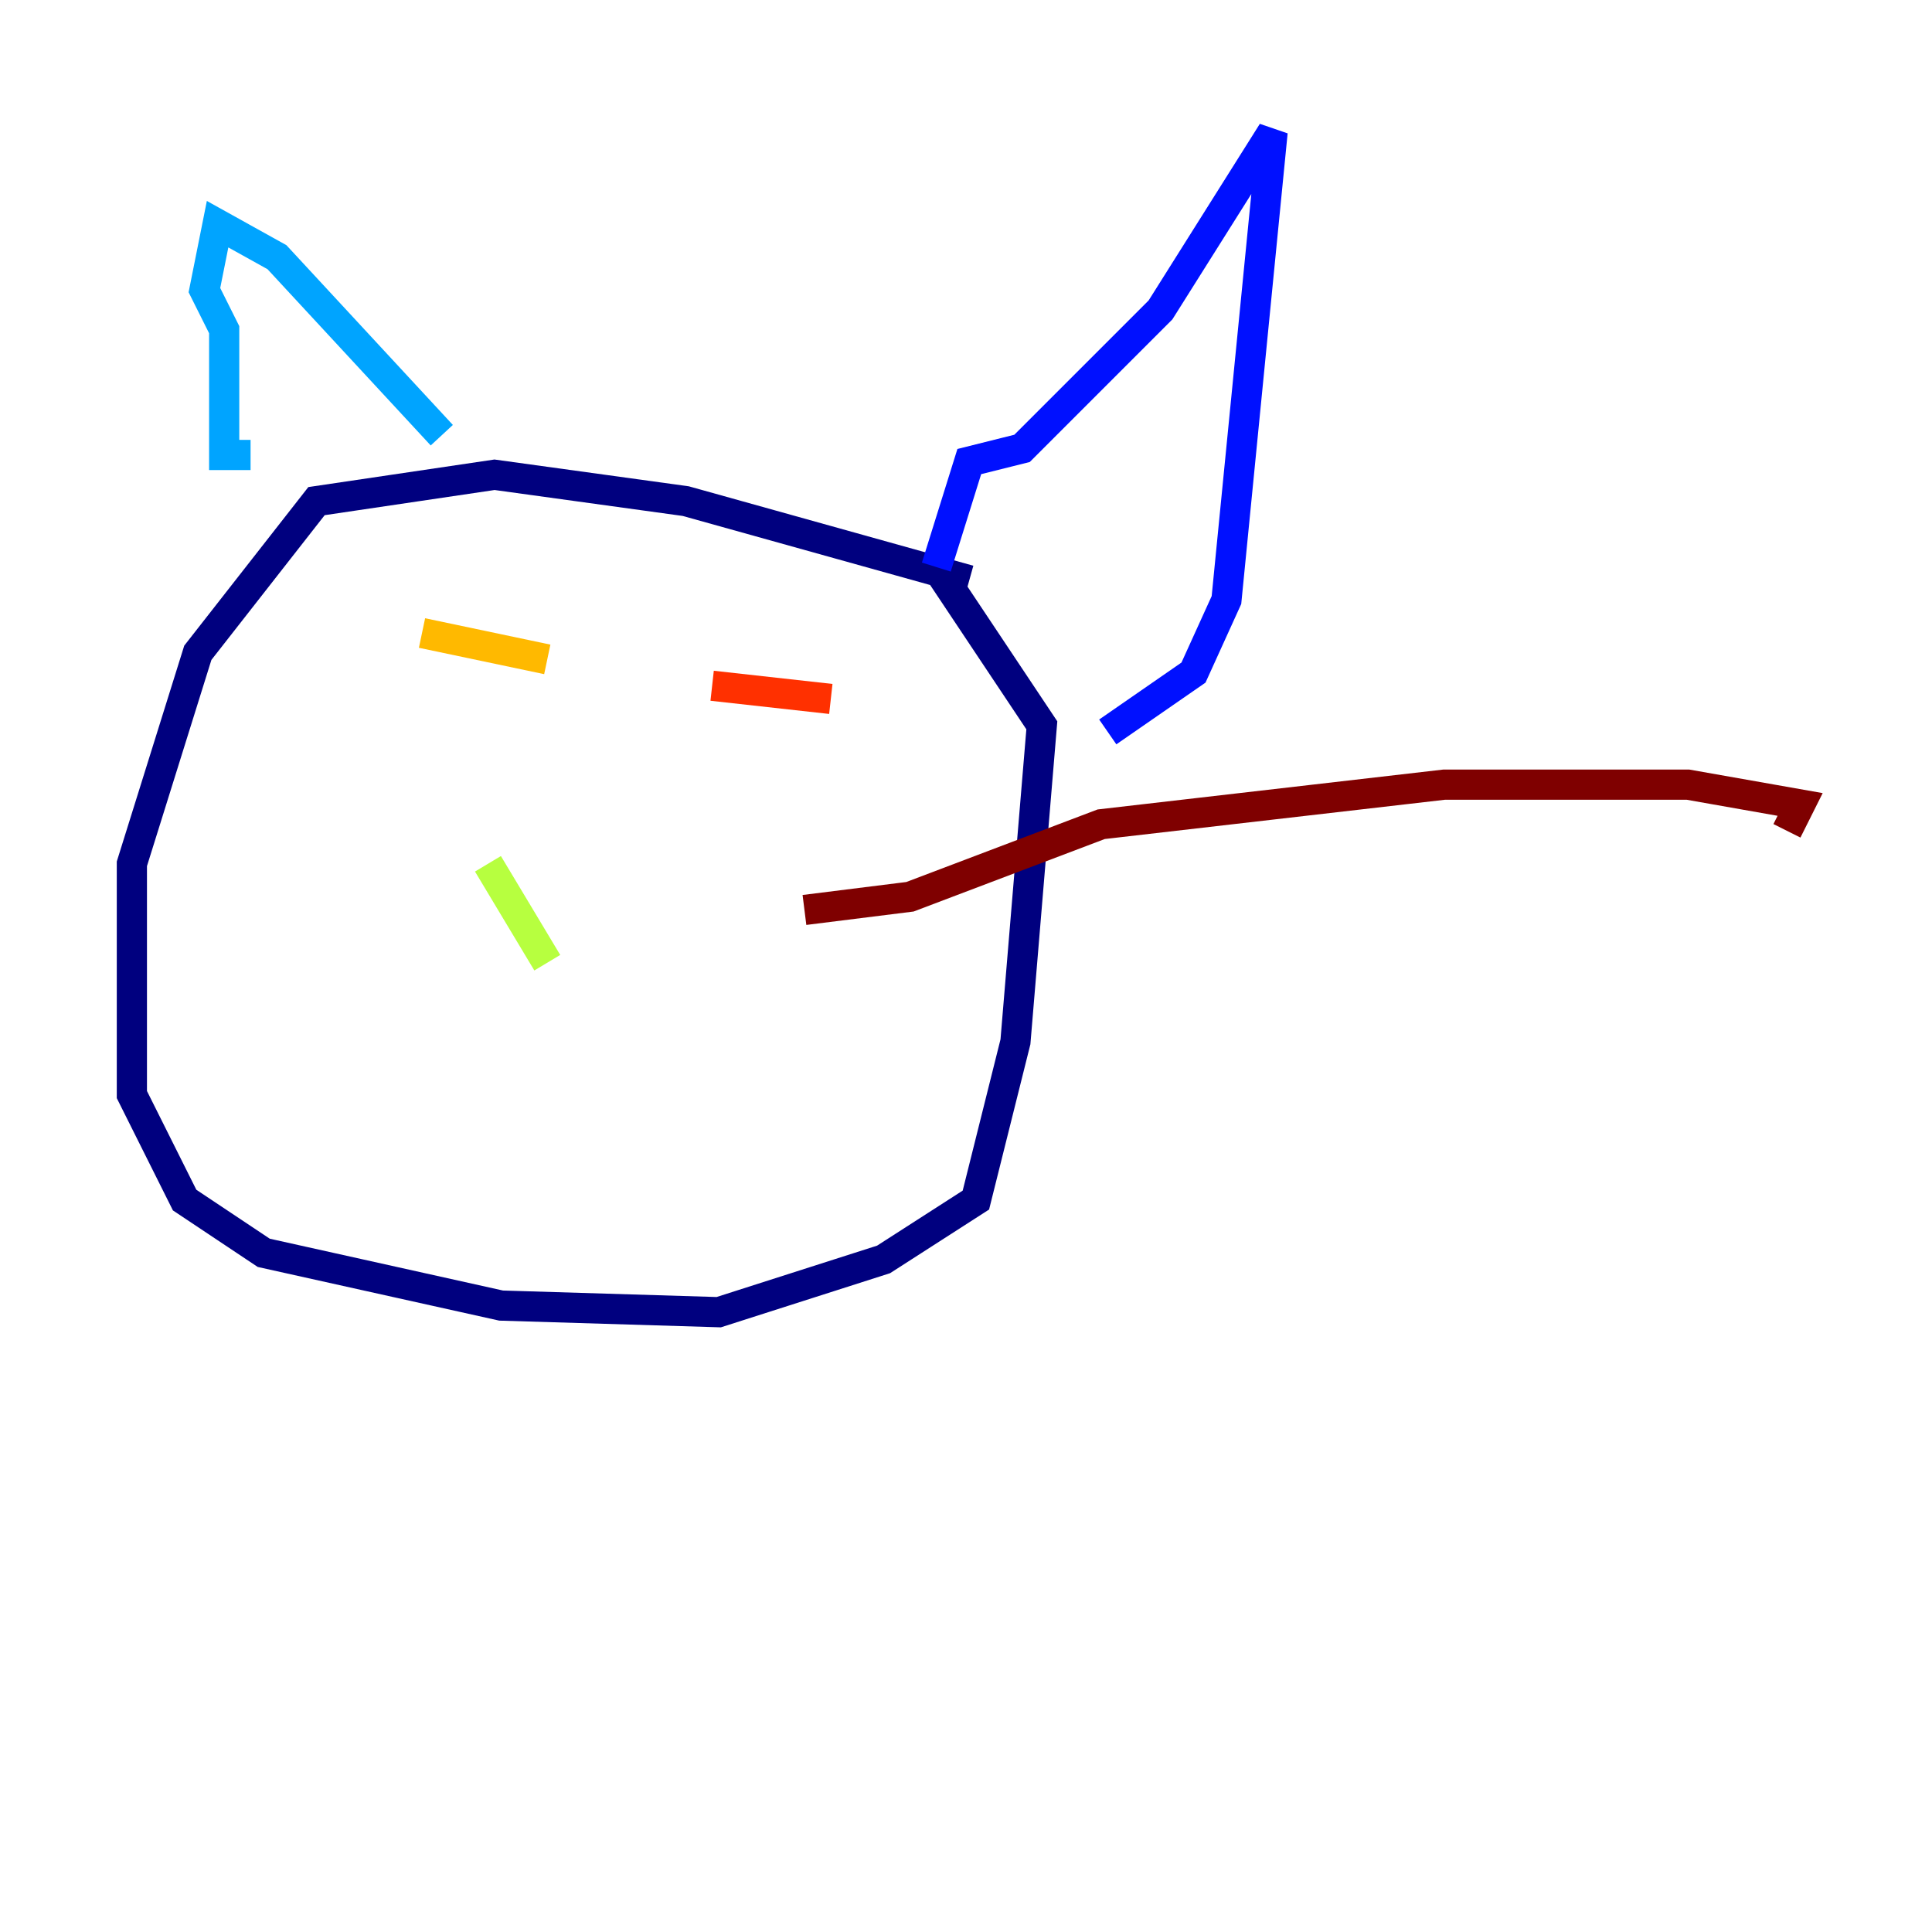 <?xml version="1.0" encoding="utf-8" ?>
<svg baseProfile="tiny" height="128" version="1.2" viewBox="0,0,128,128" width="128" xmlns="http://www.w3.org/2000/svg" xmlns:ev="http://www.w3.org/2001/xml-events" xmlns:xlink="http://www.w3.org/1999/xlink"><defs /><polyline fill="none" points="64.218,38.444 45.433,33.201 32.764,31.454 20.969,33.201 13.106,43.249 8.737,57.229 8.737,72.519 12.232,79.508 17.474,83.003 33.201,86.498 47.618,86.935 58.539,83.44 64.655,79.508 67.276,69.024 69.024,48.055 62.034,37.57" stroke="#00007f" stroke-width="2" /><polyline fill="none" points="62.034,37.57 64.218,30.58 67.713,29.706 76.887,20.532 84.314,8.737 81.256,39.754 79.072,44.56 73.392,48.492" stroke="#0010ff" stroke-width="2" /><polyline fill="none" points="29.27,28.833 18.348,17.038 14.416,14.853 13.543,19.222 14.853,21.843 14.853,30.143 16.601,30.143" stroke="#00a4ff" stroke-width="2" /><polyline fill="none" points="26.648,55.481 26.648,55.481" stroke="#3fffb7" stroke-width="2" /><polyline fill="none" points="32.328,57.229 36.259,63.782" stroke="#b7ff3f" stroke-width="2" /><polyline fill="none" points="27.959,41.939 36.259,43.686" stroke="#ffb900" stroke-width="2" /><polyline fill="none" points="47.181,45.433 55.044,46.307" stroke="#ff3000" stroke-width="2" /><polyline fill="none" points="53.297,60.287 60.287,59.413 72.956,54.608 95.672,51.986 111.836,51.986 119.263,53.297 118.389,55.044" stroke="#7f0000" stroke-width="2" /></svg>